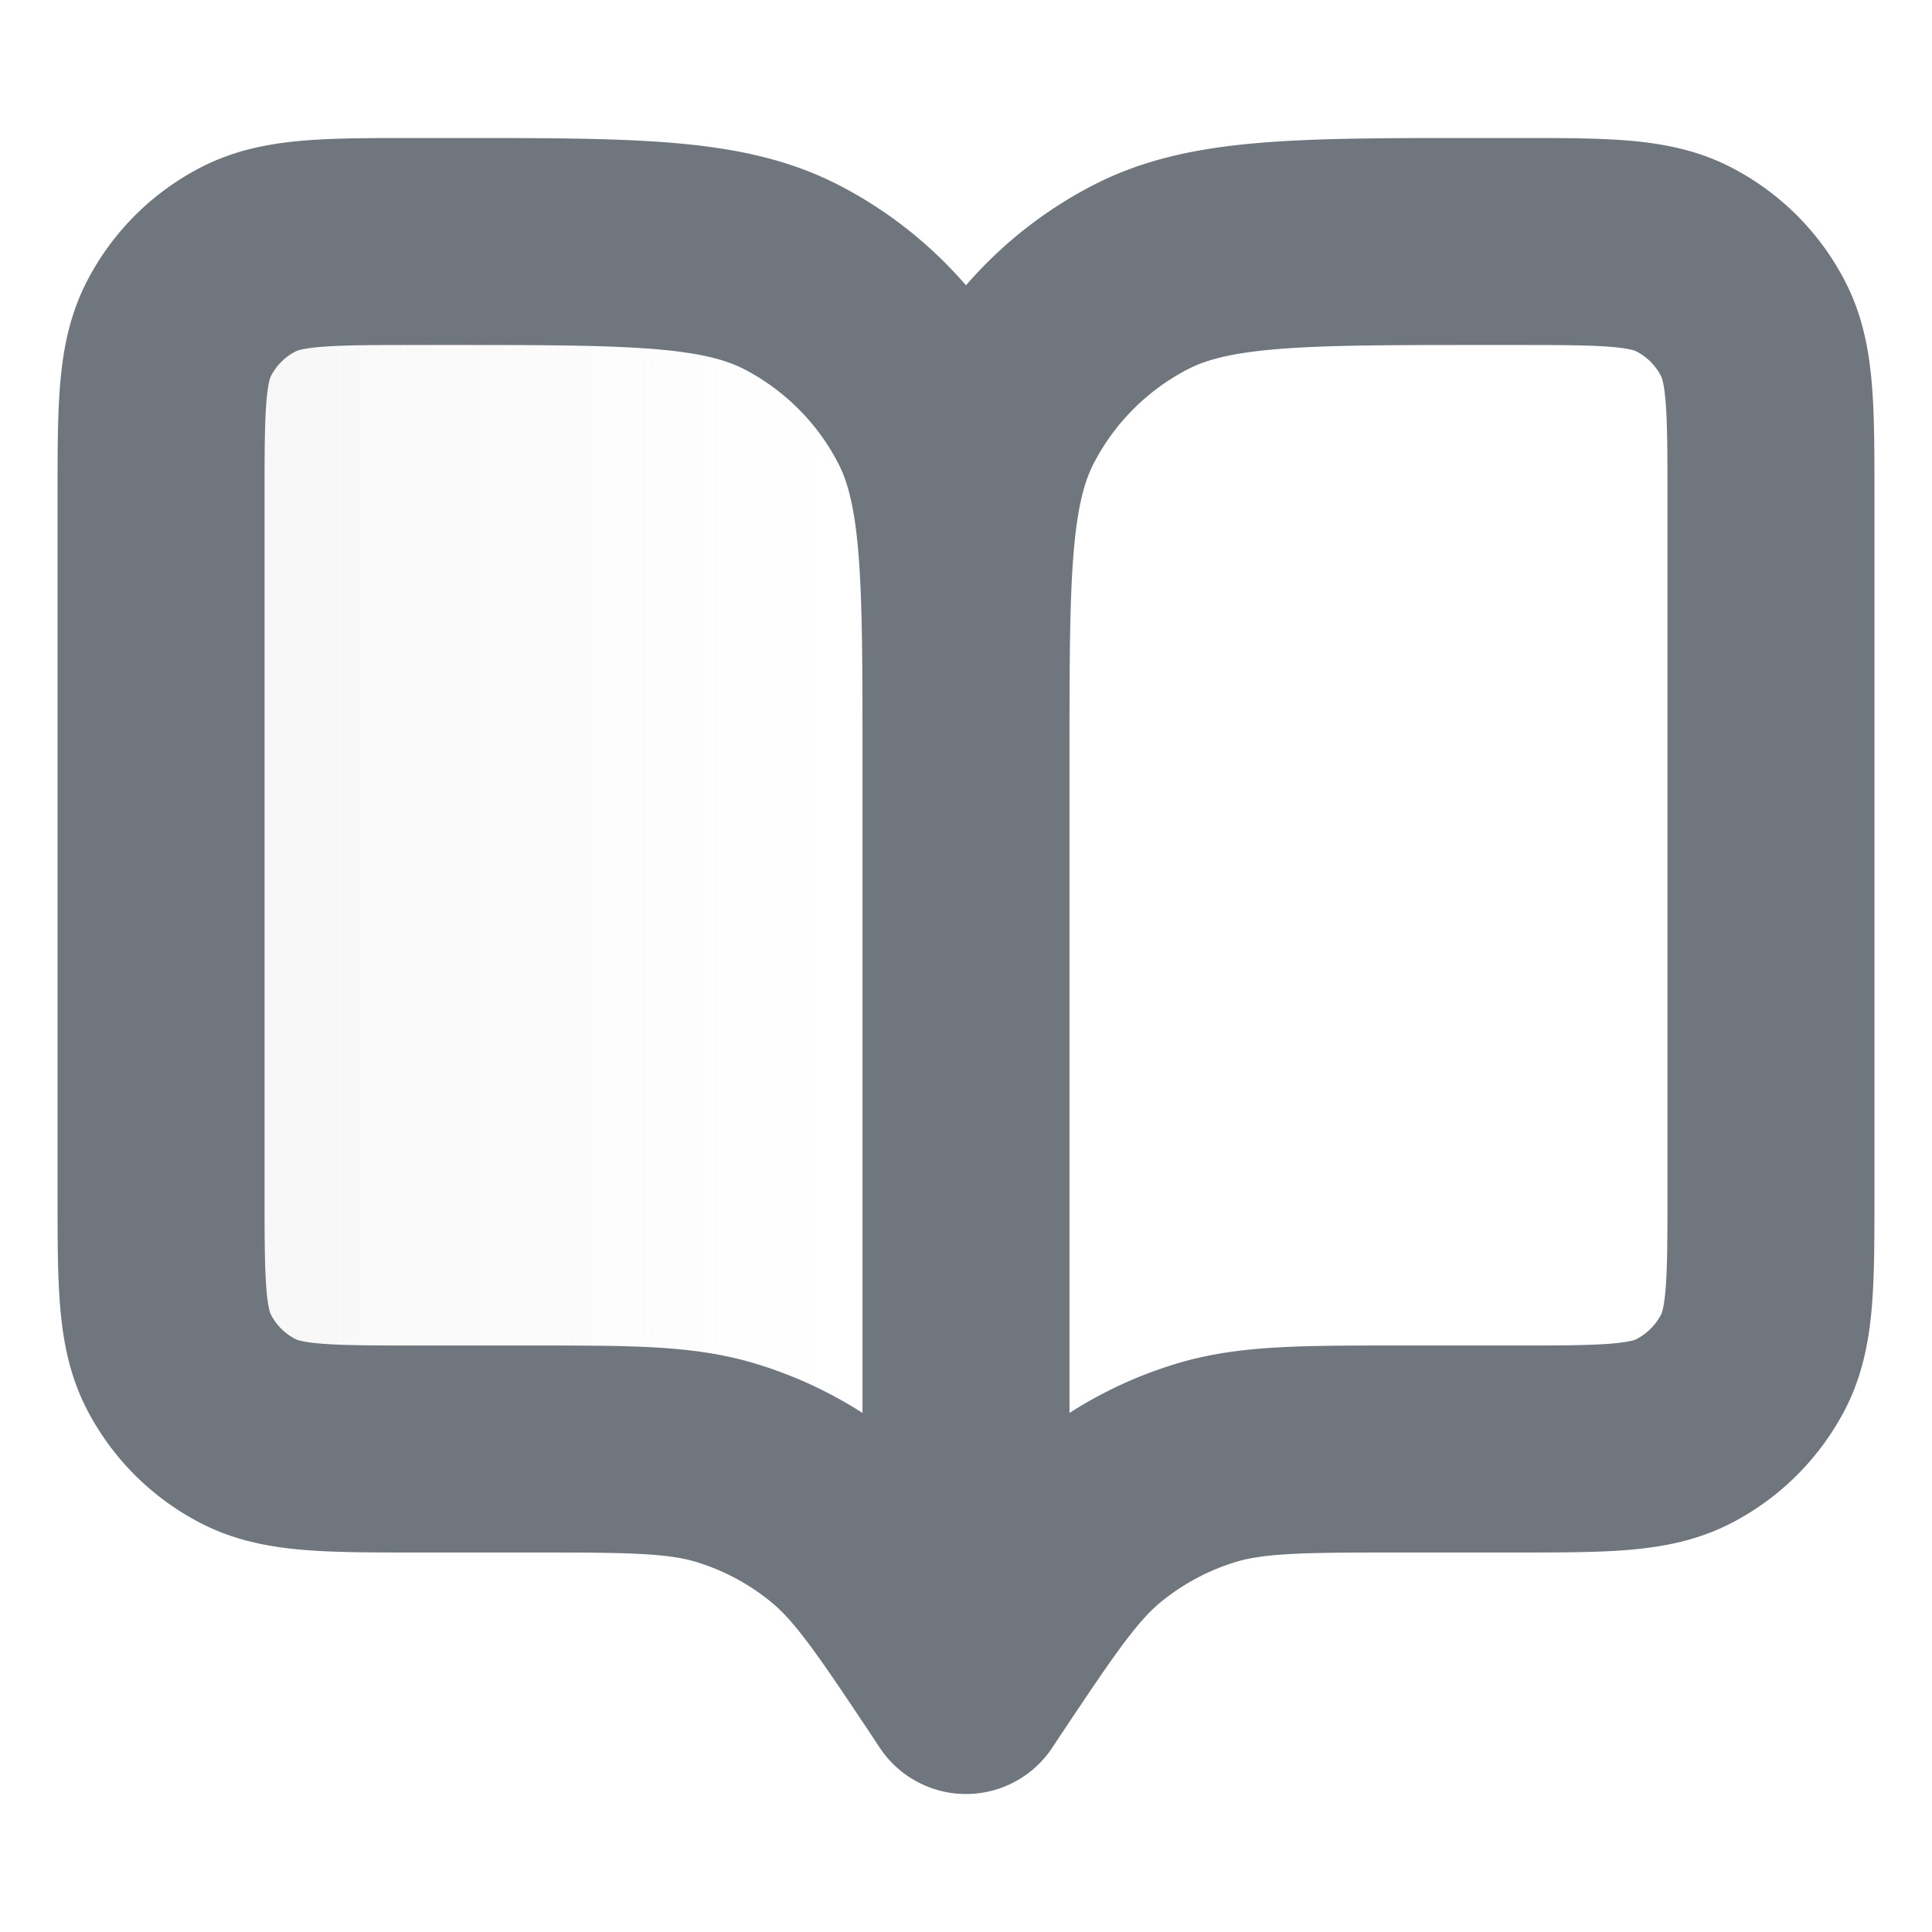<svg xmlns="http://www.w3.org/2000/svg" width="14" height="14" fill="none" viewBox="0 0 14 14">
  <path fill="url(#a)" d="M1.167 3.617c0-.654 0-.98.127-1.23.112-.22.29-.398.51-.51.25-.127.576-.127 1.23-.127h.233c1.307 0 1.96 0 2.46.254.438.224.795.581 1.019 1.02C7 3.524 7 4.177 7 5.484v6.766l-.058-.088c-.405-.607-.608-.911-.876-1.131a2.334 2.334 0 0 0-.803-.43c-.332-.101-.697-.101-1.428-.101h-.802c-.653 0-.98 0-1.23-.127a1.166 1.166 0 0 1-.51-.51c-.126-.25-.126-.576-.126-1.23V3.617Z" opacity=".38"/>
  <path stroke="#6F767E" stroke-linecap="round" stroke-linejoin="round" stroke-width="1.5" d="m7 12.25-.058-.088c-.405-.607-.608-.911-.876-1.131a2.334 2.334 0 0 0-.803-.43c-.332-.101-.697-.101-1.428-.101h-.802c-.653 0-.98 0-1.23-.127a1.166 1.166 0 0 1-.51-.51c-.126-.25-.126-.576-.126-1.23V3.617c0-.654 0-.98.127-1.23.112-.22.29-.398.51-.51.25-.127.576-.127 1.23-.127h.233c1.307 0 1.96 0 2.46.254.438.224.795.581 1.019 1.02C7 3.524 7 4.177 7 5.484m0 6.766V5.483m0 6.767.058-.088c.406-.607.608-.911.876-1.131a2.33 2.33 0 0 1 .803-.43c.332-.101.697-.101 1.428-.101h.802c.653 0 .98 0 1.23-.127.219-.112.397-.29.51-.51.126-.25.126-.576.126-1.23V3.617c0-.654 0-.98-.127-1.23a1.167 1.167 0 0 0-.51-.51c-.25-.127-.576-.127-1.23-.127h-.233c-1.306 0-1.96 0-2.459.254a2.338 2.338 0 0 0-1.02 1.02C7 3.524 7 4.177 7 5.484"/>
  <defs>
    <linearGradient id="a" x1="1.021" x2="7.146" y1="7" y2="7" gradientUnits="userSpaceOnUse">
      <stop stop-color="#E7E7E7"/>
      <stop offset=".823" stop-color="#E7E7E7" stop-opacity="0"/>
      <stop offset="1" stop-color="#E7E7E7" stop-opacity="0"/>
    </linearGradient>
  </defs>
</svg>
